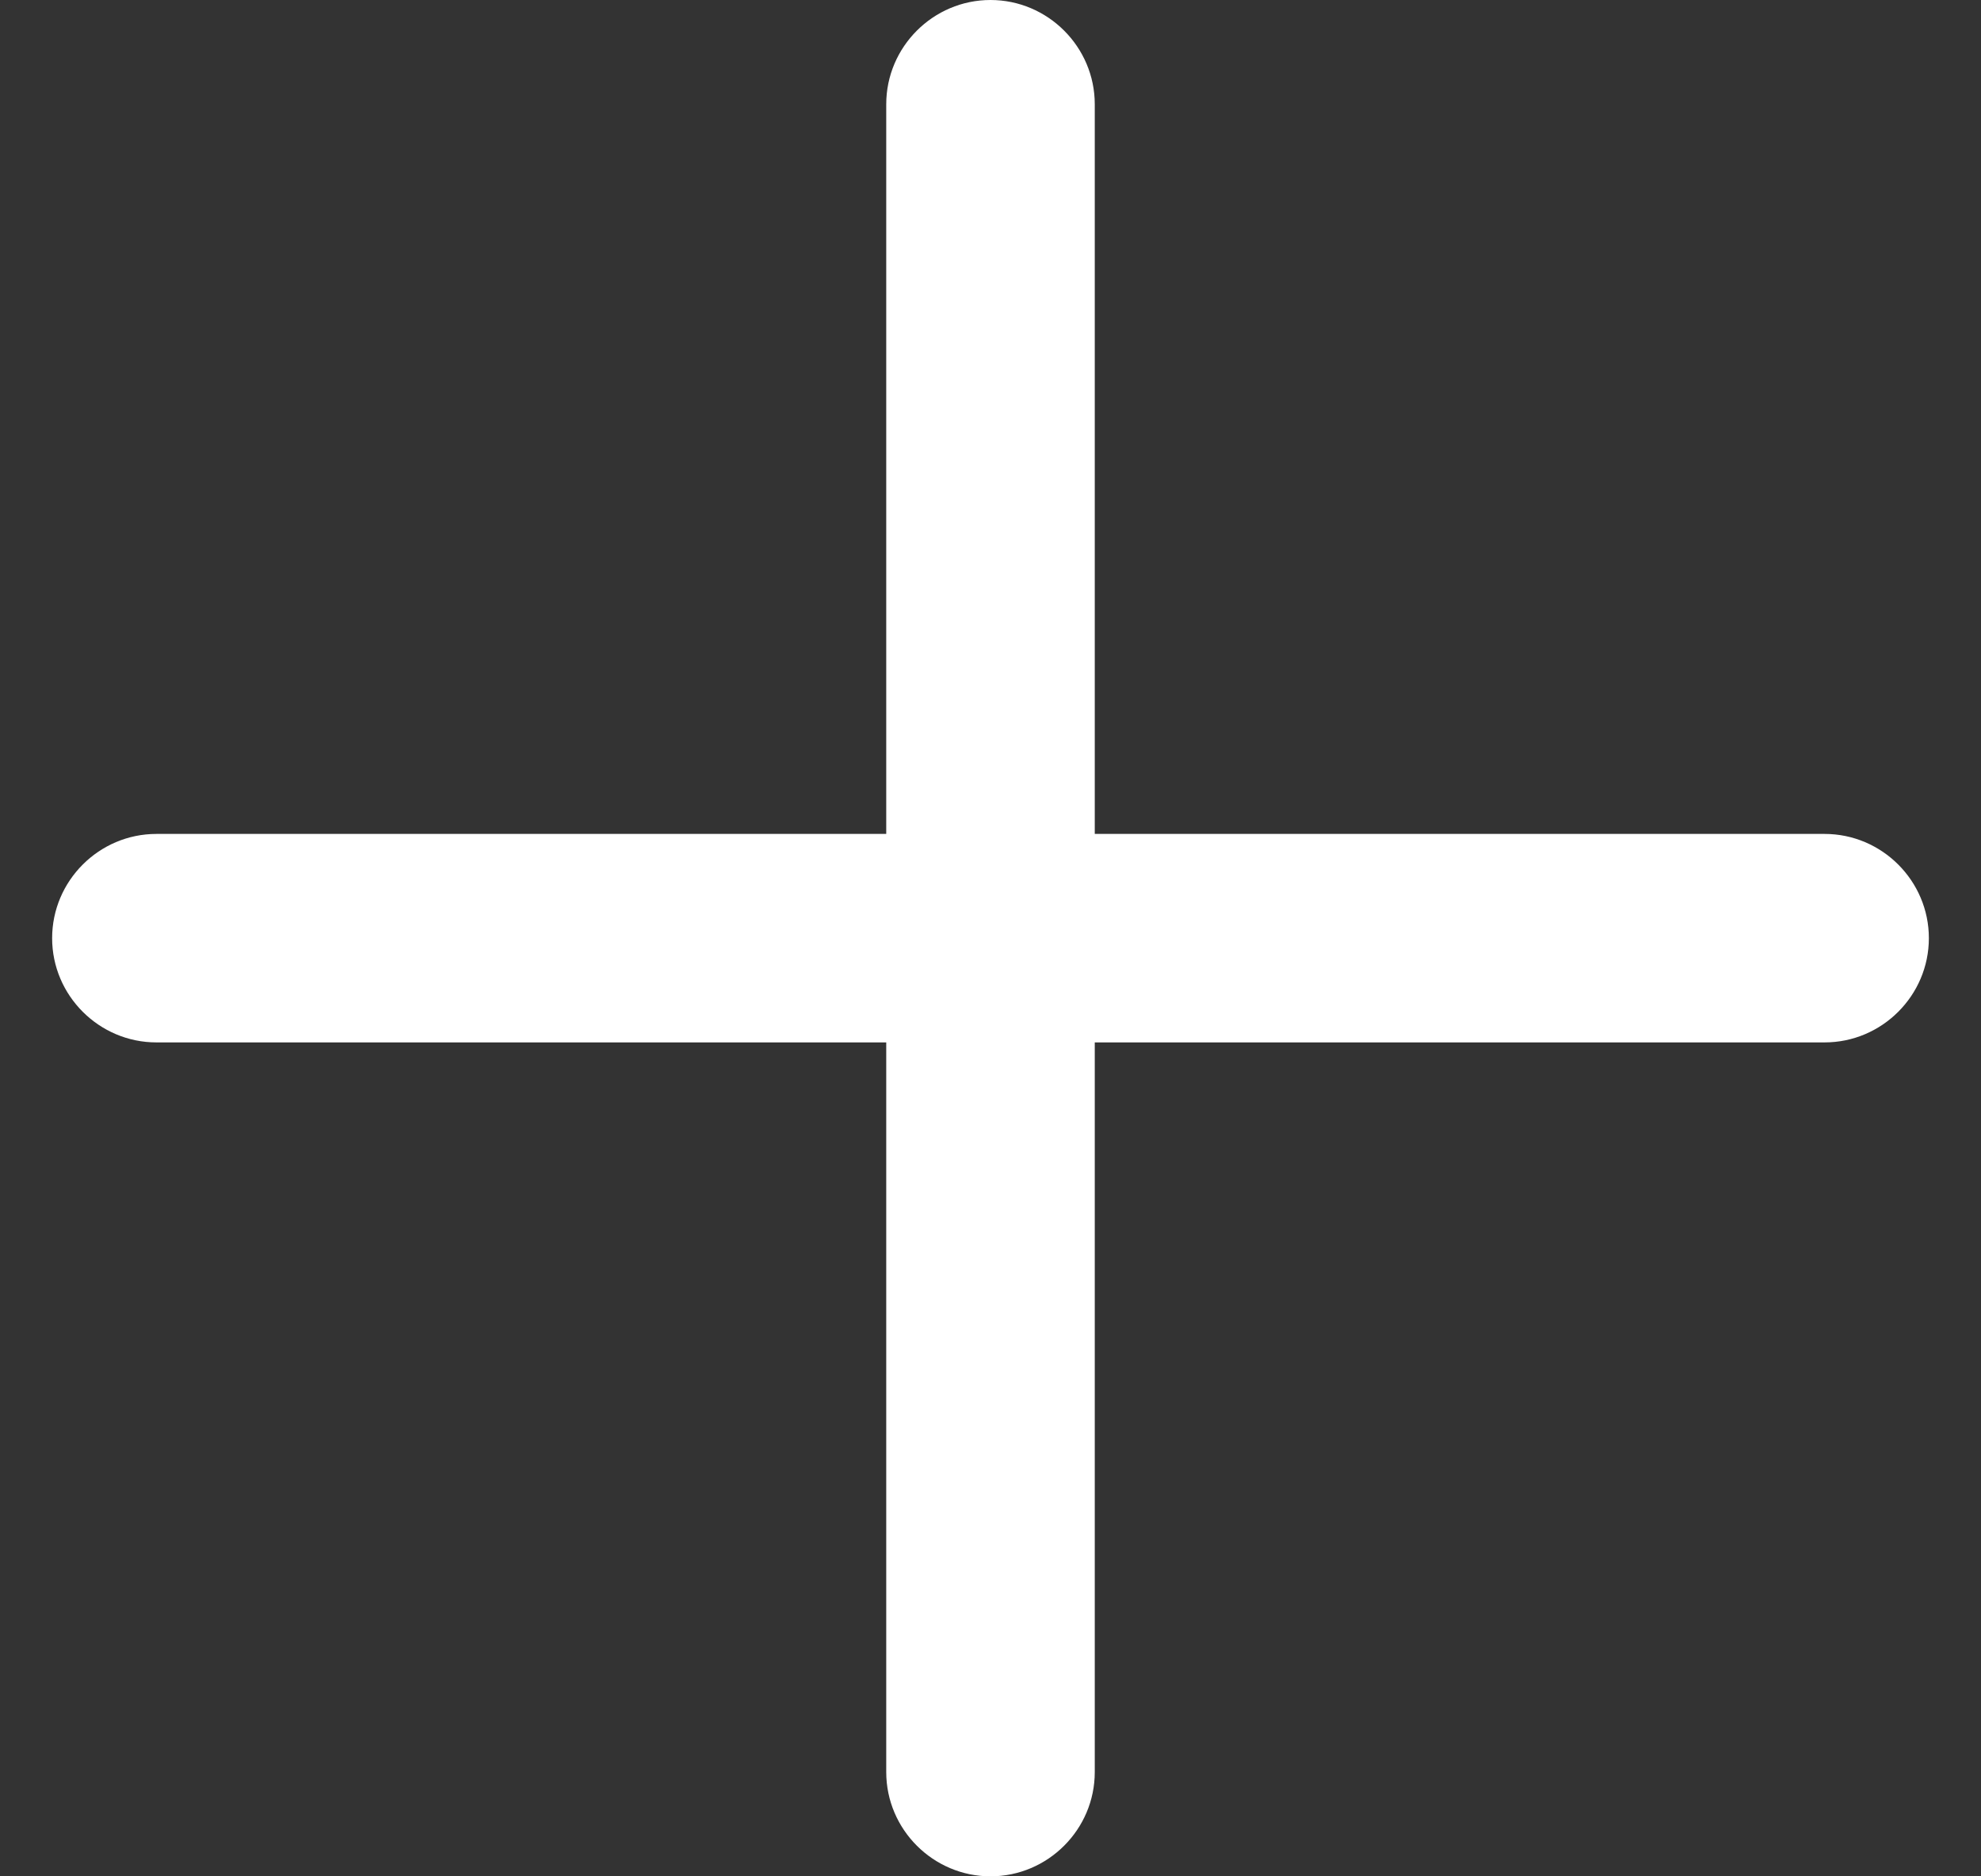<?xml version="1.0" encoding="utf-8"?>
<!-- Generator: Avocode 2.4.1-9839e14 - http://avocode.com -->
<svg height="18" width="19" xmlns:xlink="http://www.w3.org/1999/xlink" xmlns="http://www.w3.org/2000/svg" viewBox="0 0 19 18">
    <rect x="0" y="0" width="19" height="18" fill="#333333" stroke="none"/>
    <path fill="#ffffff" fill-rule="evenodd" d="M 1.5 10 L 8.5 10 L 8.5 17 C 8.5 17.55 8.95 18 9.5 18 C 10.05 18 10.5 17.55 10.5 17 L 10.5 10 L 17.5 10 C 18.05 10 18.5 9.55 18.5 9 C 18.5 8.45 18.05 8 17.5 8 L 10.5 8 L 10.5 1 C 10.5 0.45 10.05 0 9.5 0 C 8.95 0 8.5 0.45 8.5 1 L 8.5 8 L 1.5 8 C 0.95 8 0.5 8.45 0.5 9 C 0.5 9.55 0.95 10 1.5 10" />
</svg>